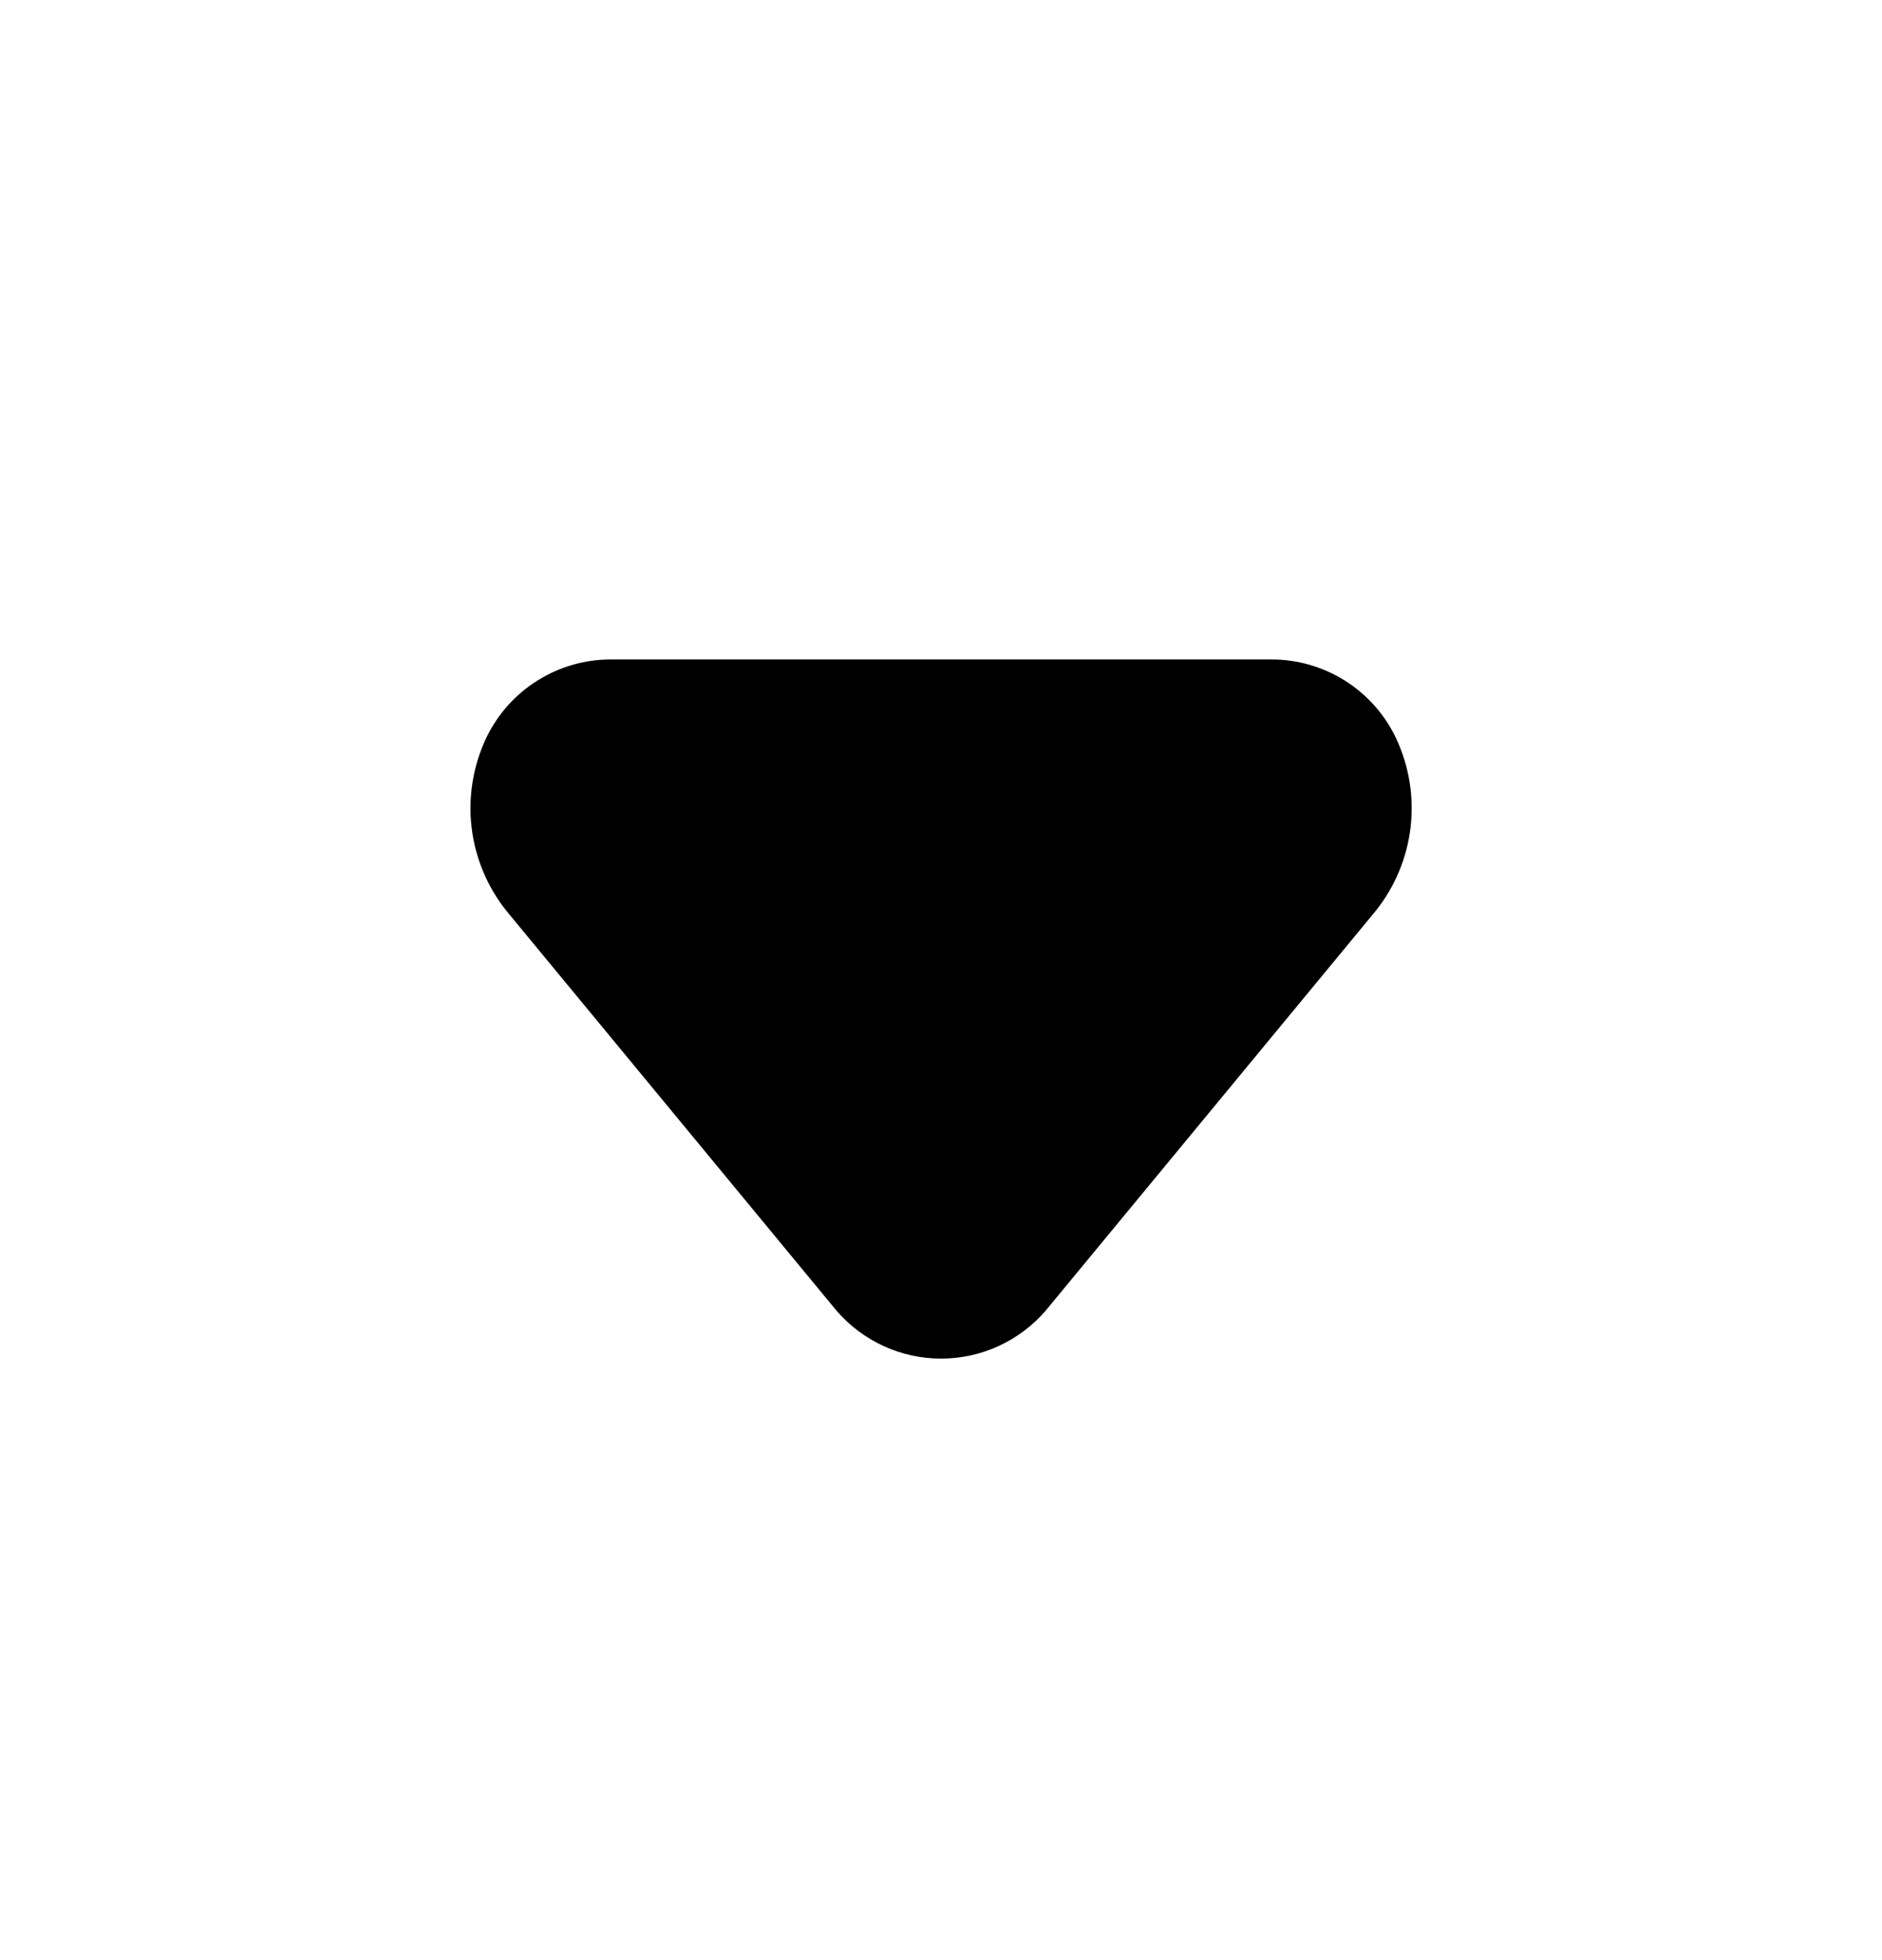 <svg width="24" height="25" viewBox="0 0 24 25" fill="none" xmlns="http://www.w3.org/2000/svg">
<path d="M16.211 8.411H7.791C7.459 8.41 7.133 8.504 6.852 8.681C6.57 8.858 6.345 9.111 6.201 9.411C6.033 9.767 5.968 10.162 6.014 10.553C6.06 10.944 6.215 11.314 6.461 11.621L10.671 16.721C10.836 16.911 11.041 17.064 11.27 17.169C11.5 17.274 11.749 17.328 12.001 17.328C12.253 17.328 12.503 17.274 12.732 17.169C12.962 17.064 13.166 16.911 13.331 16.721L17.541 11.621C17.787 11.314 17.942 10.944 17.988 10.553C18.034 10.162 17.969 9.767 17.801 9.411C17.658 9.111 17.432 8.858 17.151 8.681C16.869 8.504 16.544 8.41 16.211 8.411Z" fill="black"/>
</svg>
